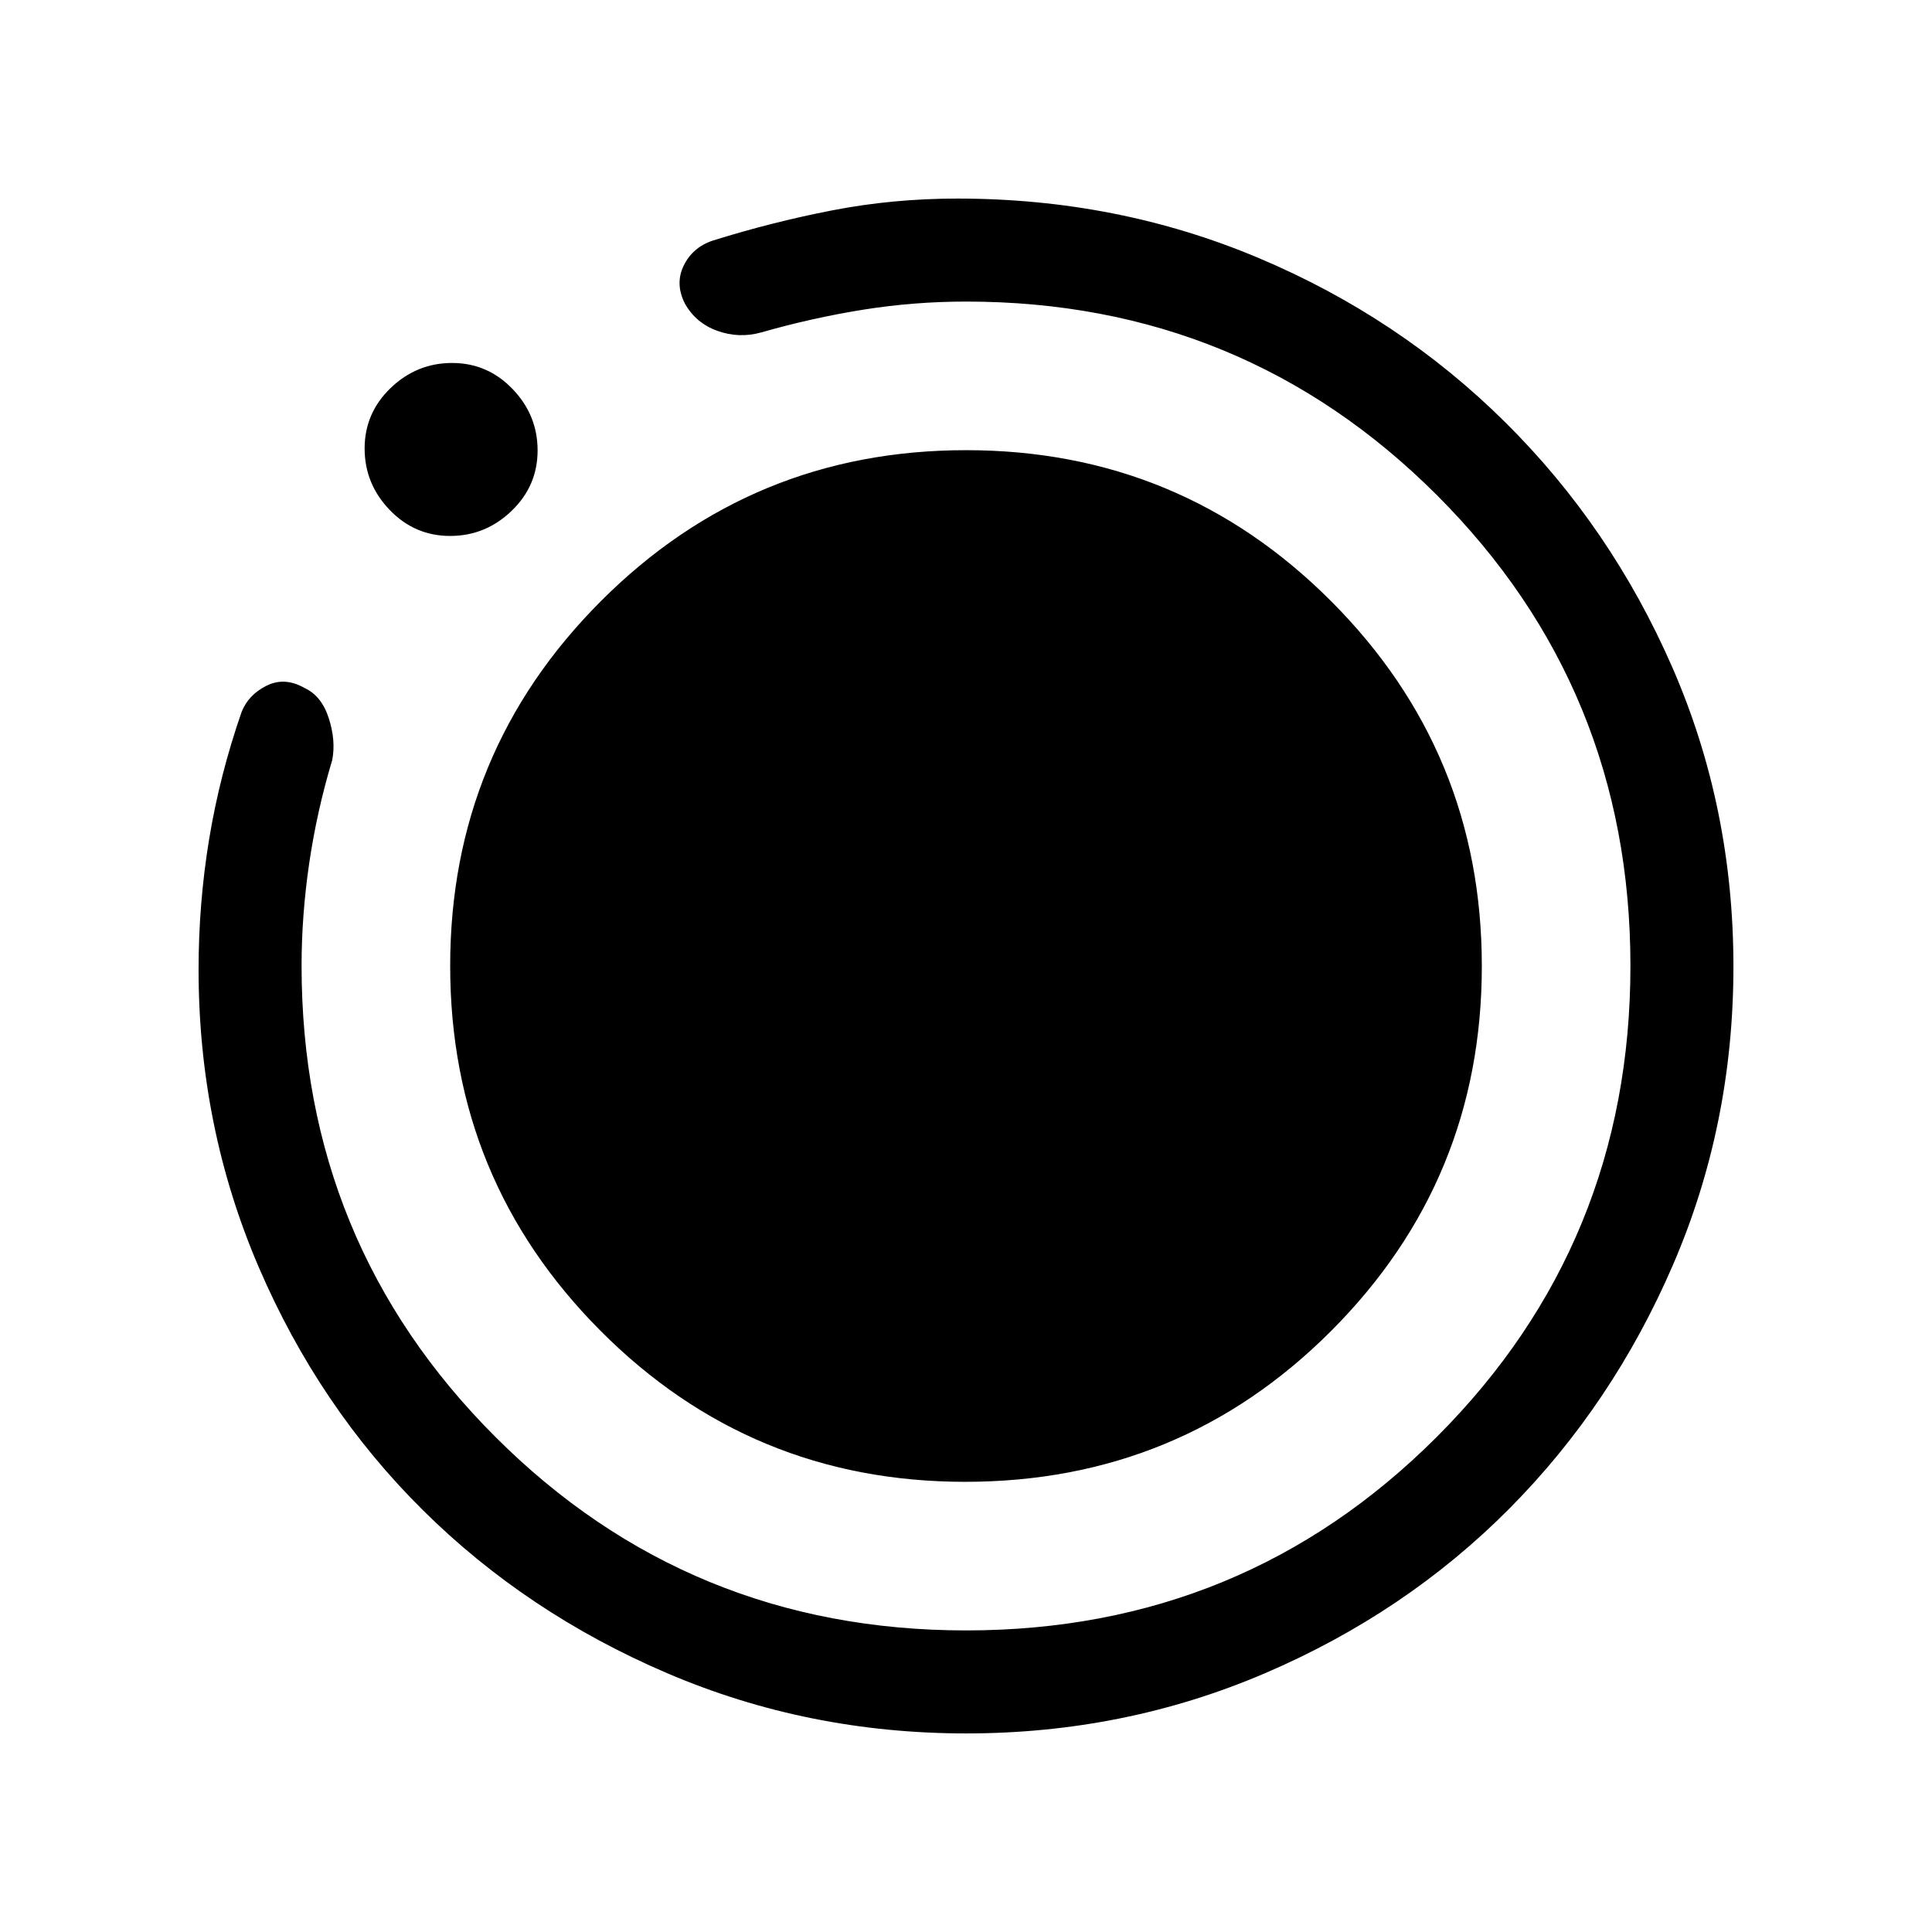 <svg xmlns="http://www.w3.org/2000/svg" height="40" viewBox="0 -960 960 960" width="40"><path d="M480.13-98.67q-78.64 0-148.49-29.87-69.86-29.87-121.53-81.09-51.67-51.21-81.56-120.76-29.88-69.56-29.88-147.85 0-32.86 5.24-64.74 5.24-31.88 16.14-63.25 3.36-8.51 12.37-13.03 9.02-4.51 18.87 1.1 8.52 3.92 12.09 15.07 3.57 11.15 1.7 20.76-7.6 25.24-11.42 51.17-3.81 25.93-3.81 51.03 0 137.79 96.22 234.04 96.23 96.24 234 96.24 137.77 0 233.93-96.22 96.15-96.23 96.15-234 0-137.77-96.2-233.93-96.21-96.15-233.95-96.15-25.84 0-51.14 4.04-25.29 4.05-50.68 11.31-10.92 3.03-21.63-.77-10.71-3.81-16.19-13.51-5.03-9.84-.66-18.87 4.36-9.03 14.25-12.43 29.74-9.31 59.79-15.13 30.04-5.82 62-5.82 79.65 0 149.68 29.54 70.03 29.53 122.61 81.7 52.59 52.17 82.95 121.72 30.35 69.56 30.35 148.65 0 78.59-29.98 148.1-29.98 69.52-81.41 121.29-51.44 51.77-121.29 81.72-69.86 29.94-148.52 29.94ZM223.65-693.69q-17.6 0-30.03-12.94-12.44-12.94-12.44-30.54t12.94-30.04q12.93-12.43 30.53-12.43 17.61 0 30.04 12.94 12.44 12.93 12.44 30.53 0 17.61-12.94 30.04-12.94 12.44-30.54 12.44Zm.04 213.65q0-106.31 74.92-181.29 74.91-74.98 181.41-74.98 106.49 0 181.39 75.02 74.9 75.02 74.9 181.33 0 106.31-74.87 181.29-74.87 74.98-181.83 74.98-106.46 0-181.19-75.02t-74.73-181.33Z"/></svg>